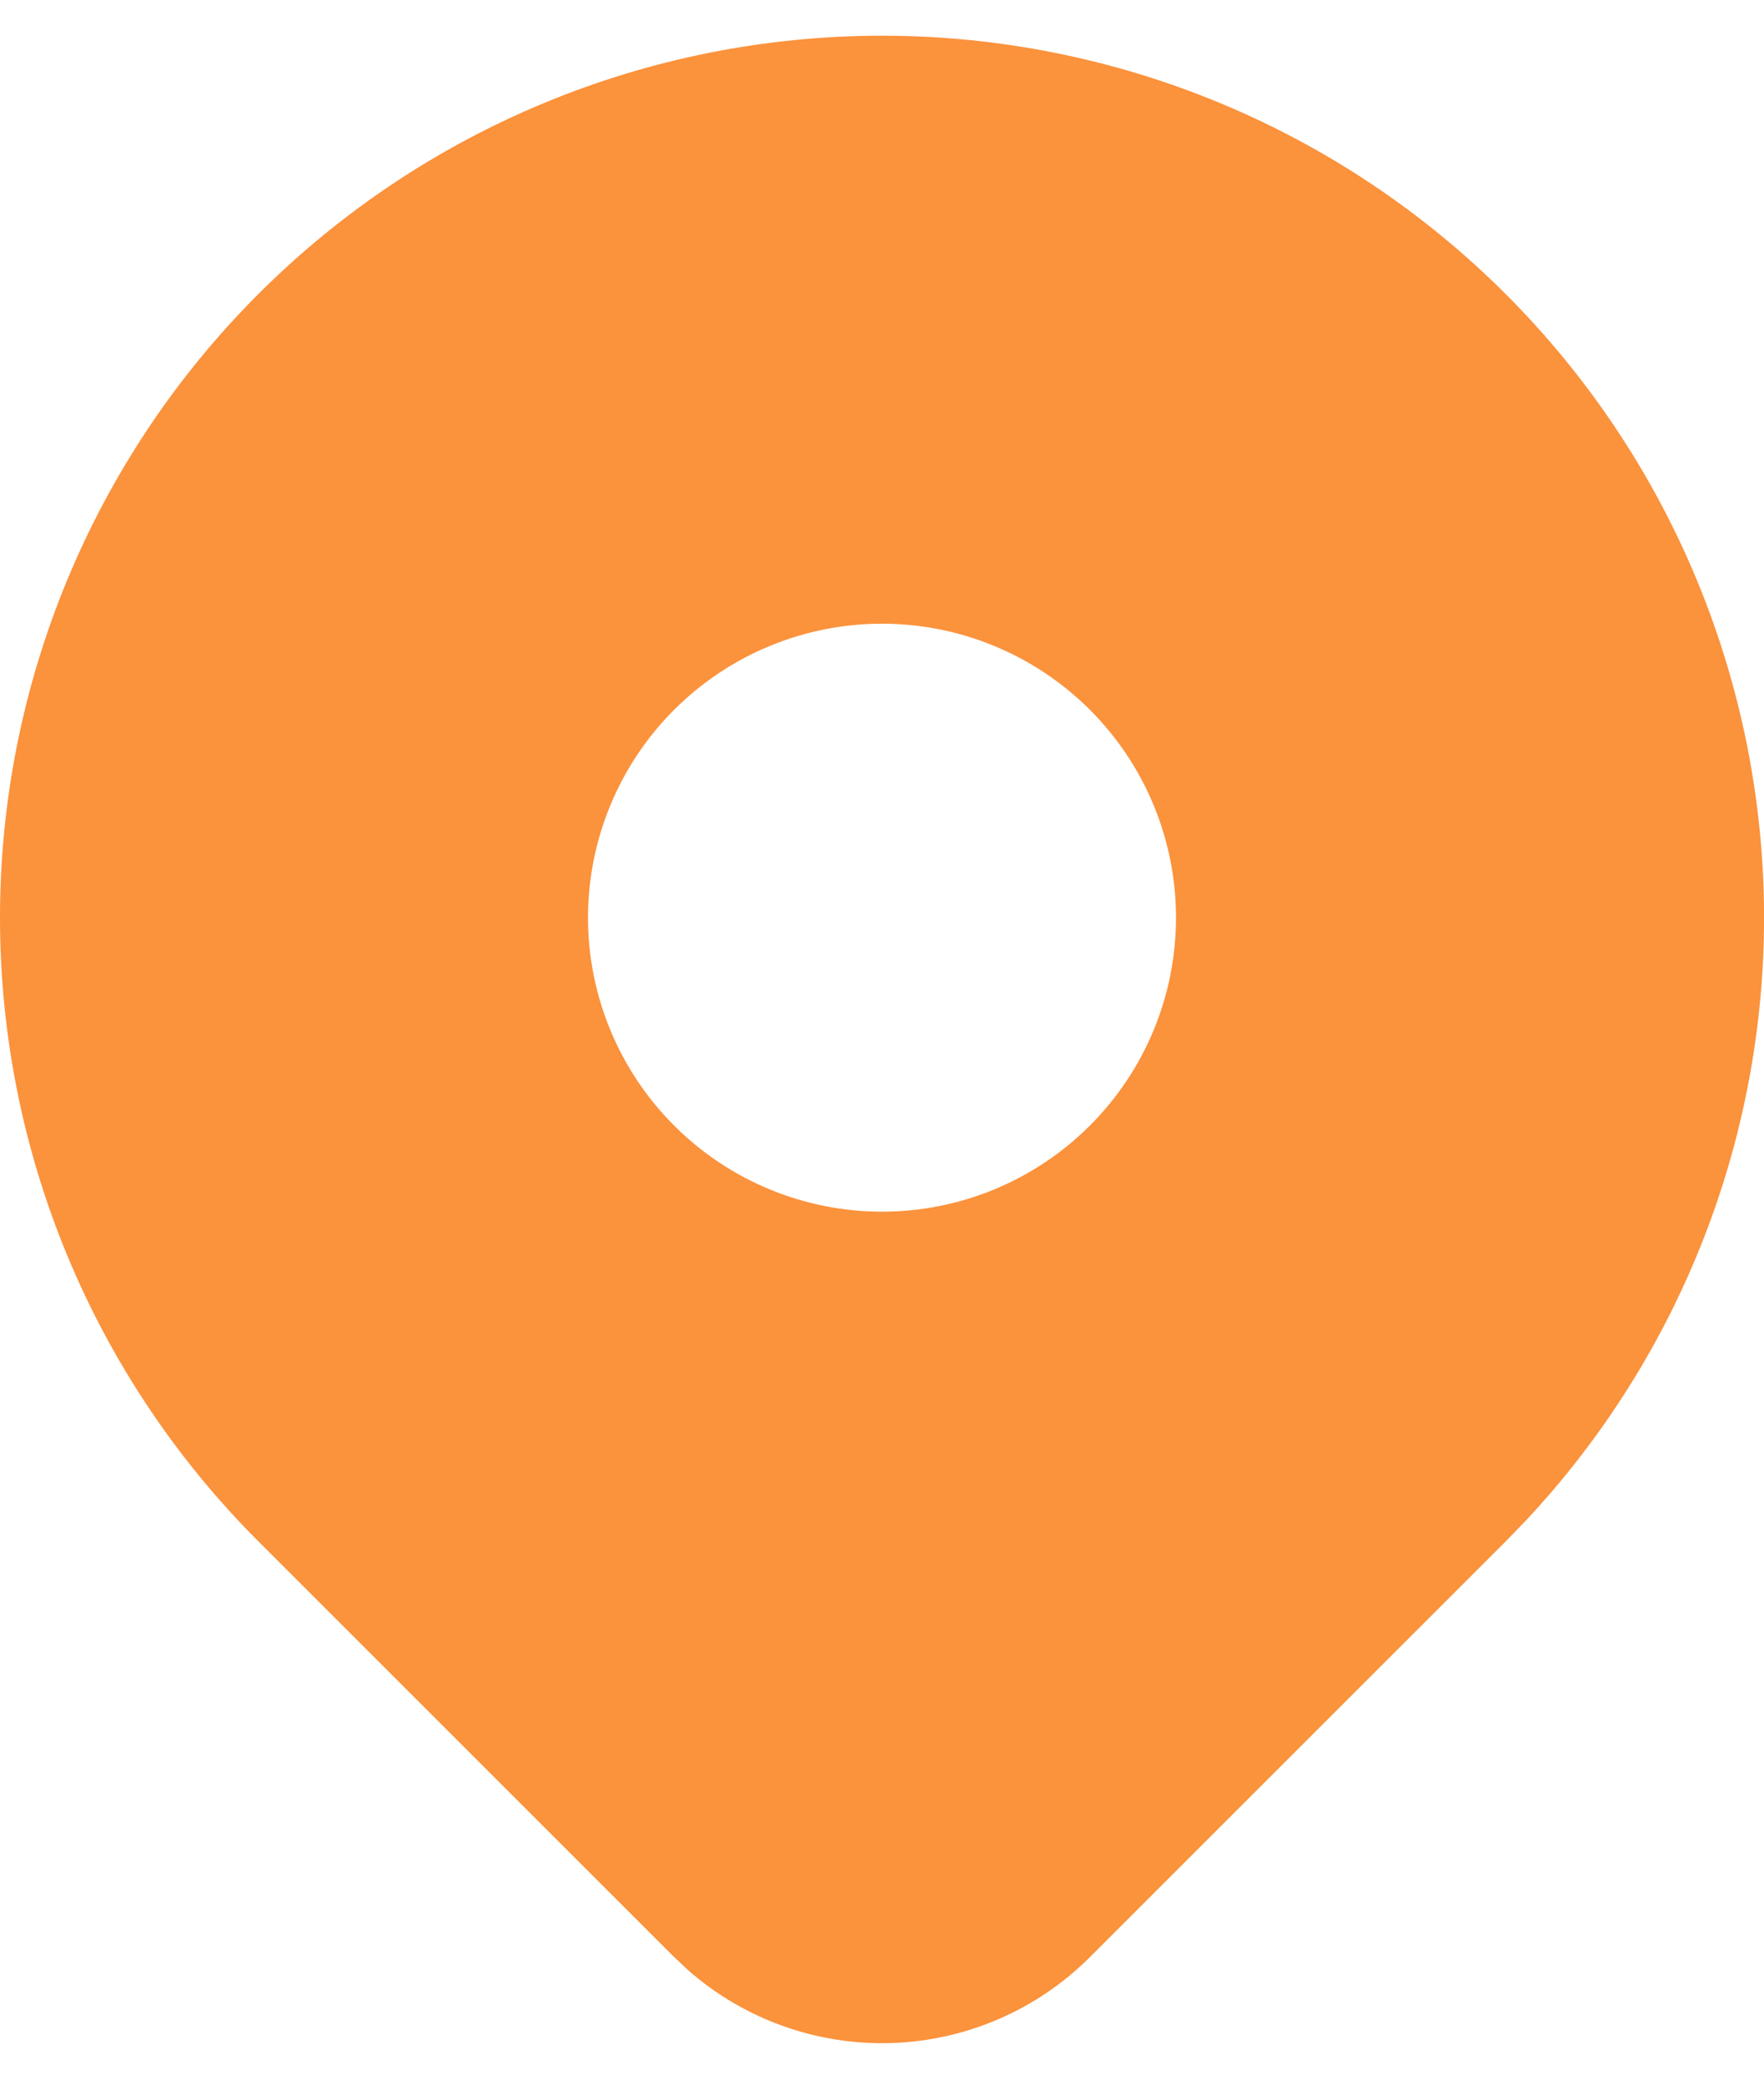 <svg width="33" height="39" viewBox="0 0 33 39" fill="none" xmlns="http://www.w3.org/2000/svg">
<path d="M28.167 5.501C31.197 8.53 32.929 12.618 32.999 16.901C33.068 21.184 31.469 25.327 28.54 28.452L28.167 28.837L20.389 36.614C19.402 37.601 18.076 38.175 16.682 38.221C15.287 38.267 13.927 37.781 12.877 36.862L12.613 36.614L4.833 28.835C1.738 25.741 0 21.544 0 17.168C0 12.792 1.738 8.595 4.833 5.501C7.927 2.406 12.124 0.668 16.5 0.668C20.876 0.668 25.073 2.406 28.167 5.501ZM16.5 11.668C15.778 11.668 15.063 11.81 14.395 12.087C13.728 12.363 13.122 12.768 12.611 13.279C12.1 13.79 11.695 14.396 11.419 15.063C11.142 15.731 11 16.446 11 17.168C11 17.89 11.142 18.605 11.419 19.273C11.695 19.94 12.1 20.546 12.611 21.057C13.122 21.568 13.728 21.973 14.395 22.249C15.063 22.526 15.778 22.668 16.5 22.668C17.959 22.668 19.358 22.089 20.389 21.057C21.421 20.026 22 18.627 22 17.168C22 15.709 21.421 14.31 20.389 13.279C19.358 12.248 17.959 11.668 16.5 11.668Z" fill="#FB923C"/>
</svg>
